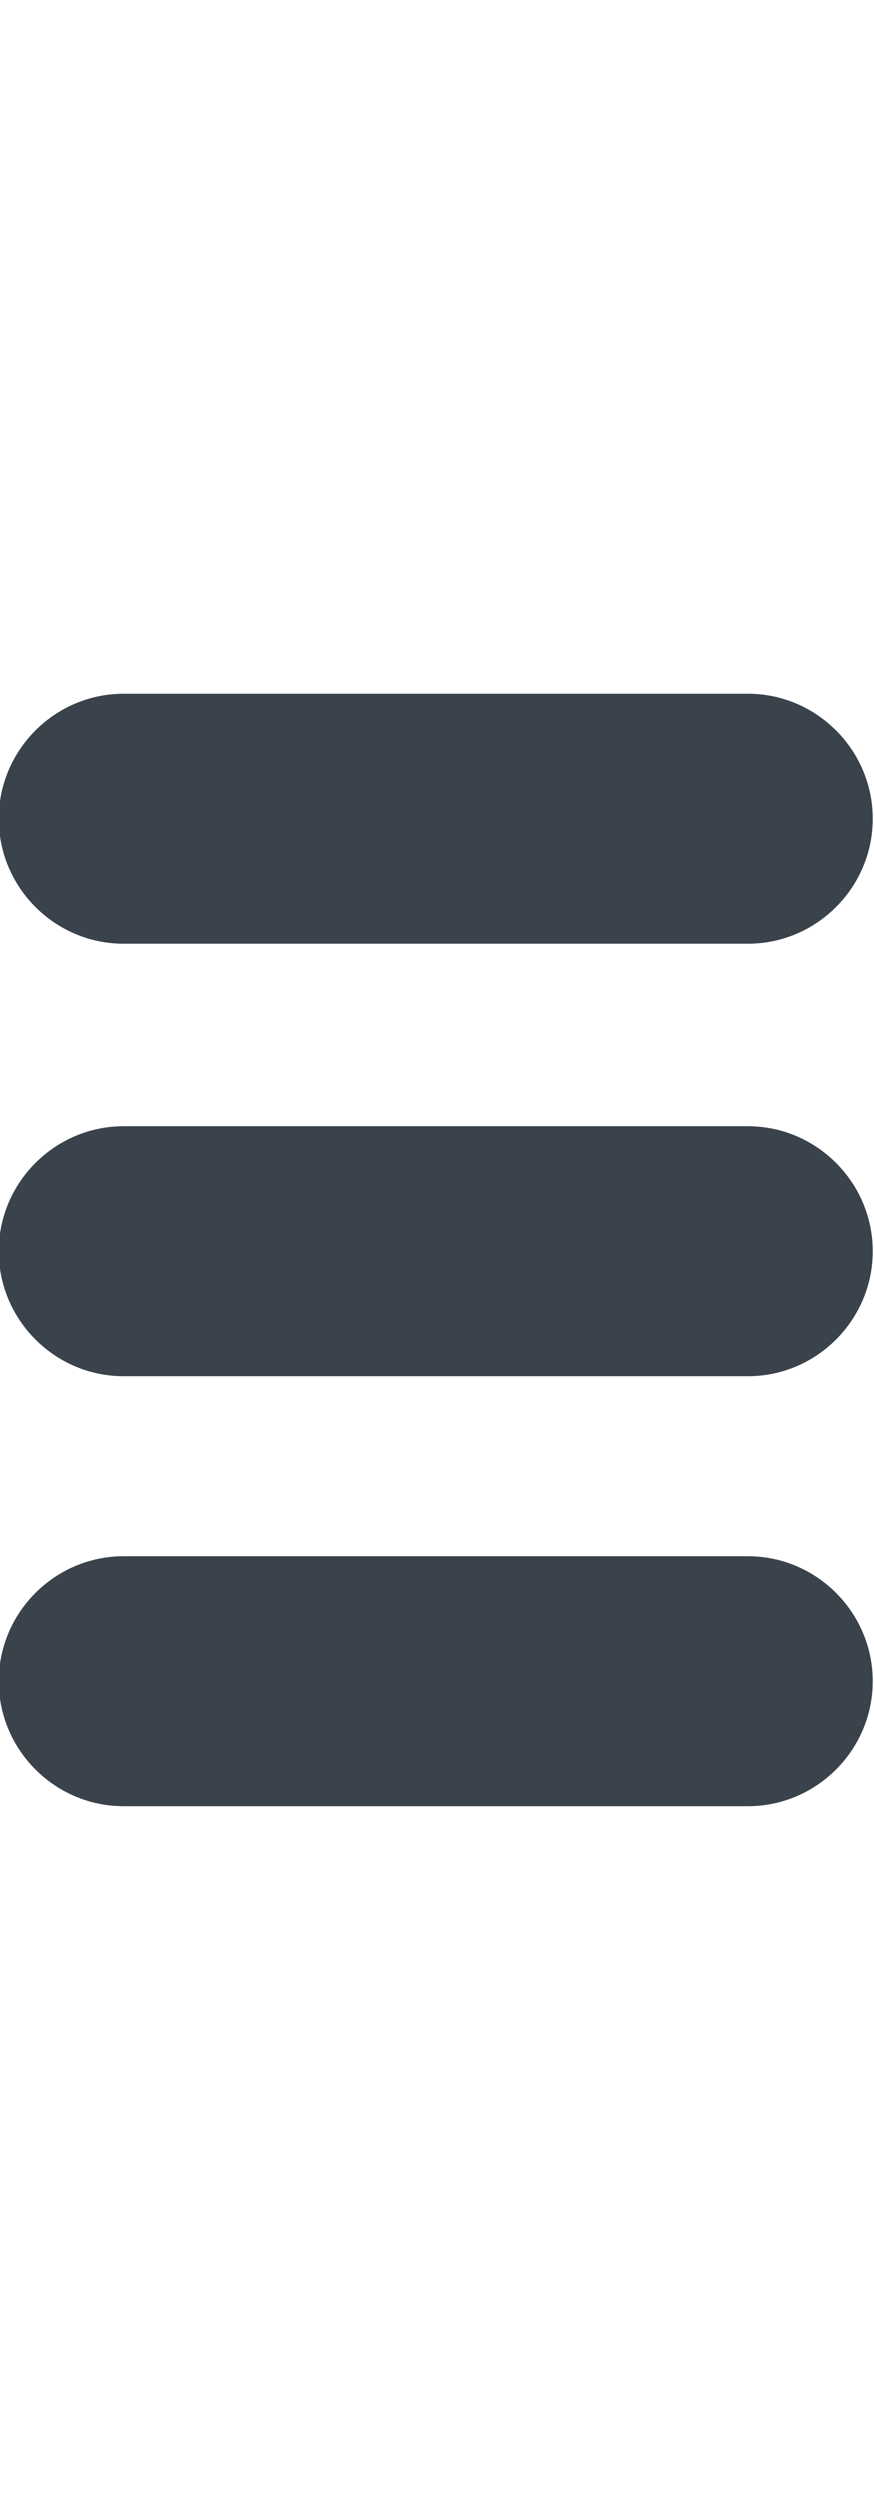 <?xml version="1.0" encoding="utf-8"?>
<!-- Generator: Adobe Illustrator 19.1.0, SVG Export Plug-In . SVG Version: 6.00 Build 0)  -->
<svg version="1.1" id="Calque_1" xmlns="http://www.w3.org/2000/svg" xmlns:xlink="http://www.w3.org/1999/xlink" x="0px" y="0px"
	 viewBox="0 0 7 20" enable-background="new 0 0 7 20" xml:space="preserve">
<g>
	<path fill="#3A434C" d="M0.99,7.55h5c0.55,0,1-0.45,1-1c0-0.55-0.45-1-1-1h-5c-0.55,0-1,0.45-1,1C-0.01,7.1,0.44,7.55,0.99,7.55z"
		/>
	<path fill="#3A434C" d="M0.99,11.01h5c0.55,0,1-0.45,1-1s-0.45-1-1-1h-5c-0.55,0-1,0.45-1,1S0.44,11.01,0.99,11.01z"/>
	<path fill="#3A434C" d="M0.99,14.45h5c0.55,0,1-0.45,1-1c0-0.55-0.45-1-1-1h-5c-0.55,0-1,0.45-1,1C-0.01,14,0.44,14.45,0.99,14.45z
		"/>
</g>
</svg>
